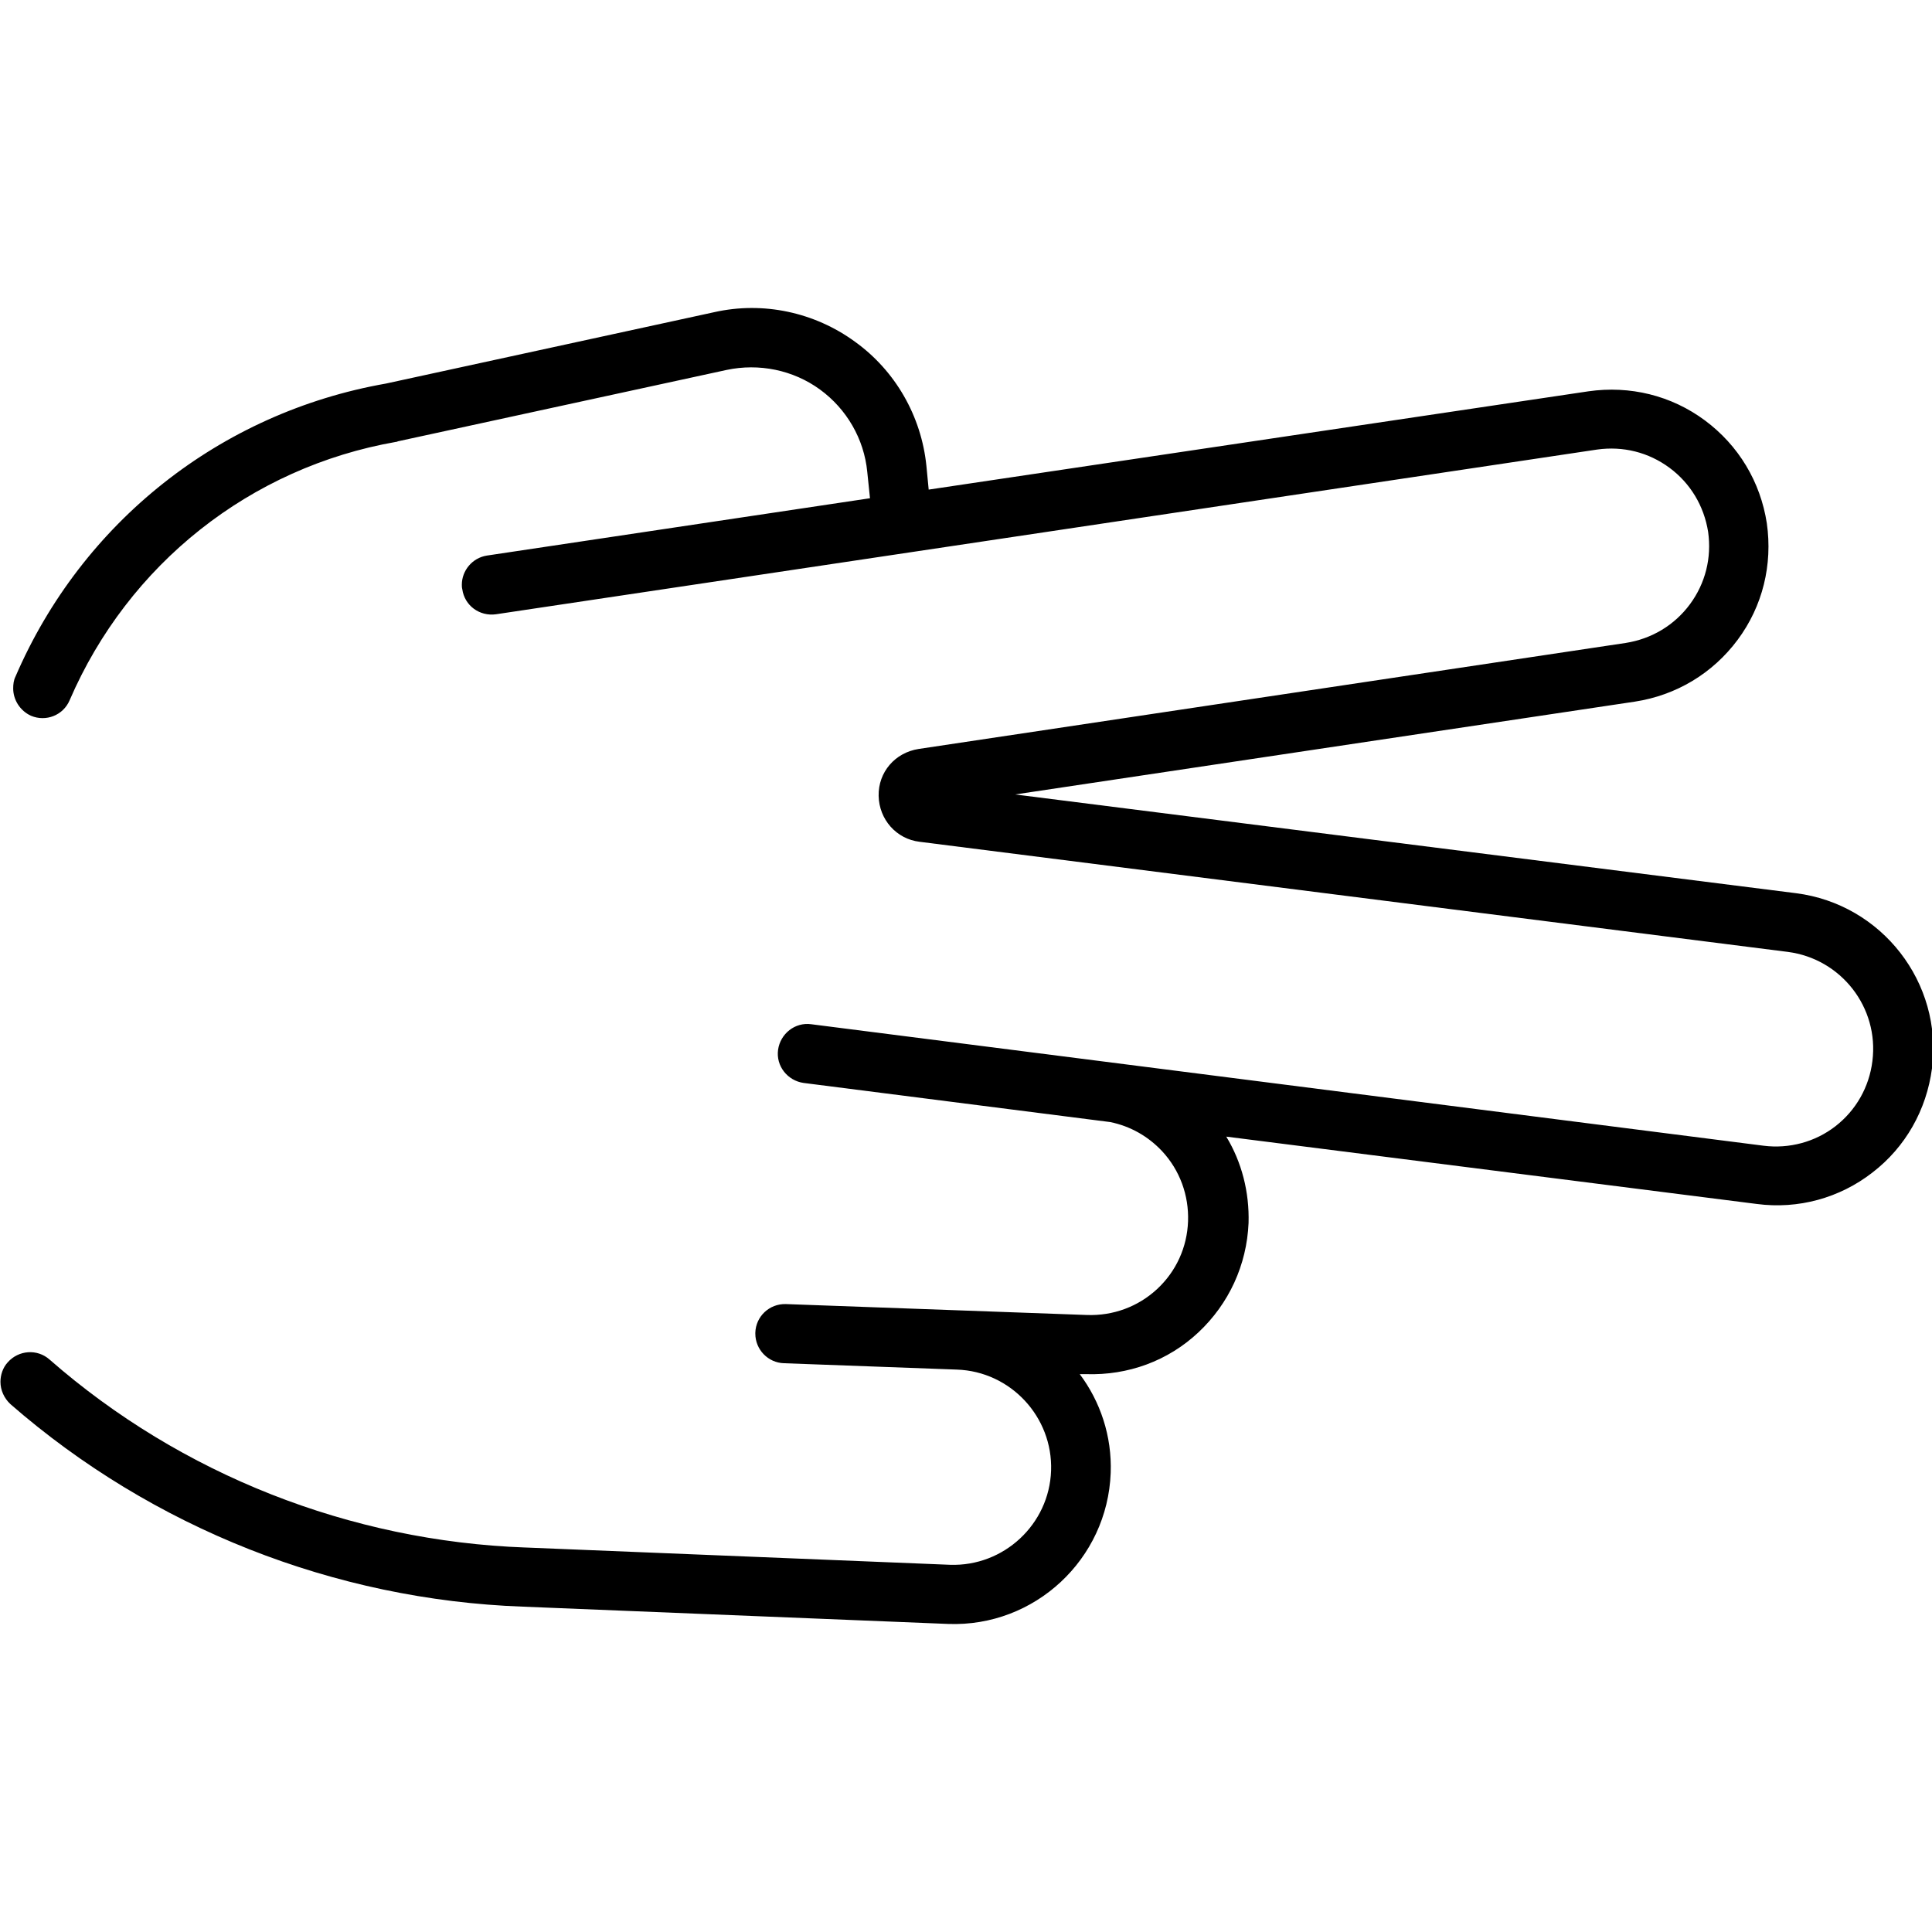 <?xml version="1.0" encoding="utf-8"?>
<!-- Generator: Adobe Illustrator 19.0.1, SVG Export Plug-In . SVG Version: 6.00 Build 0)  -->
<svg version="1.1" id="Capa_1" xmlns="http://www.w3.org/2000/svg" xmlns:xlink="http://www.w3.org/1999/xlink" x="0px" y="0px"
	 viewBox="-93 184.4 424.6 424.6" style="enable-background:new -93 184.4 424.6 424.6;" xml:space="preserve">
<path d="M64,253l-72.2,15.7c-36.4,6.4-66.8,30.5-81.4,64.4c-0.4,0.8-0.5,1.7-0.5,2.6c0,2.5,1.5,4.9,3.9,6c3.3,1.4,7.1-0.1,8.5-3.4
	c12.9-29.9,39.7-51.2,71.8-56.8c0.1,0,0.2,0,0.3-0.1l72.3-15.7c7.1-1.5,14.6,0,20.5,4.3c5.9,4.3,9.7,10.9,10.4,18.1l0.6,5.8
	L14,306.5c-3.2,0.5-5.5,3.3-5.5,6.4c0,0.3,0,0.6,0.1,1c0.5,3.6,3.8,6,7.4,5.5l242-36.2c5.7-0.8,11.3,0.6,15.9,4
	c4.6,3.4,7.6,8.4,8.5,14.1c0.8,5.7-0.6,11.3-4,15.9c-3.4,4.6-8.4,7.6-14.1,8.5l-155.4,23.3c-5.2,0.8-8.9,5.1-8.8,10.3
	c0.1,5.2,3.9,9.5,9,10.1l190.8,24.2c11.7,1.5,20.1,12.2,18.6,24c-0.7,5.7-3.6,10.8-8.1,14.3c-4.5,3.5-10.2,5-15.8,4.3L85.3,409.5
	c-3.6-0.5-6.8,2.1-7.3,5.6c-0.5,3.6,2.1,6.8,5.6,7.3L151,431c4.4,0.9,8.3,3.1,11.4,6.4c3.9,4.2,5.9,9.7,5.7,15.4
	c-0.2,5.7-2.6,11-6.8,14.9c-4.2,3.9-9.7,5.9-15.4,5.7L79.7,471c-3.6-0.1-6.6,2.7-6.7,6.3c0,0.1,0,0.2,0,0.2c0,3.5,2.8,6.4,6.3,6.5
	l38,1.4c11.8,0.4,21.1,10.4,20.7,22.2c-0.4,11.8-10.4,21.1-22.2,20.7l-93.3-3.8c0,0-0.1,0-0.1,0c-38.4-1.4-75.6-16-104.5-41.3
	c-2.7-2.4-6.8-2.1-9.2,0.6c-1.1,1.2-1.6,2.8-1.6,4.3c0,1.8,0.8,3.6,2.2,4.9c31.2,27.2,71.2,43,112.6,44.5l93.5,3.8
	c19,0.7,35-14.2,35.7-33.2c0.3-8.1-2.3-15.7-6.8-21.7l1.4,0c9.2,0.3,18-2.9,24.7-9.2c6.7-6.3,10.6-14.8,11-24
	c0.2-6.8-1.5-13.4-4.9-19l116.6,14.8c9.1,1.2,18.2-1.3,25.4-6.9c7.3-5.6,11.9-13.8,13.1-22.9c2.4-18.8-11-36.1-29.9-38.5
	l-171.6-21.7l136.2-20.4c9.1-1.4,17.1-6.2,22.6-13.6c5.5-7.4,7.7-16.5,6.4-25.6c-1.4-9.1-6.2-17.1-13.6-22.6
	c-7.4-5.5-16.5-7.7-25.6-6.4L111.1,292l-0.5-5.2c-1.1-10.9-6.8-20.9-15.7-27.3C86,253,74.7,250.6,64,253z"/>
</svg>
